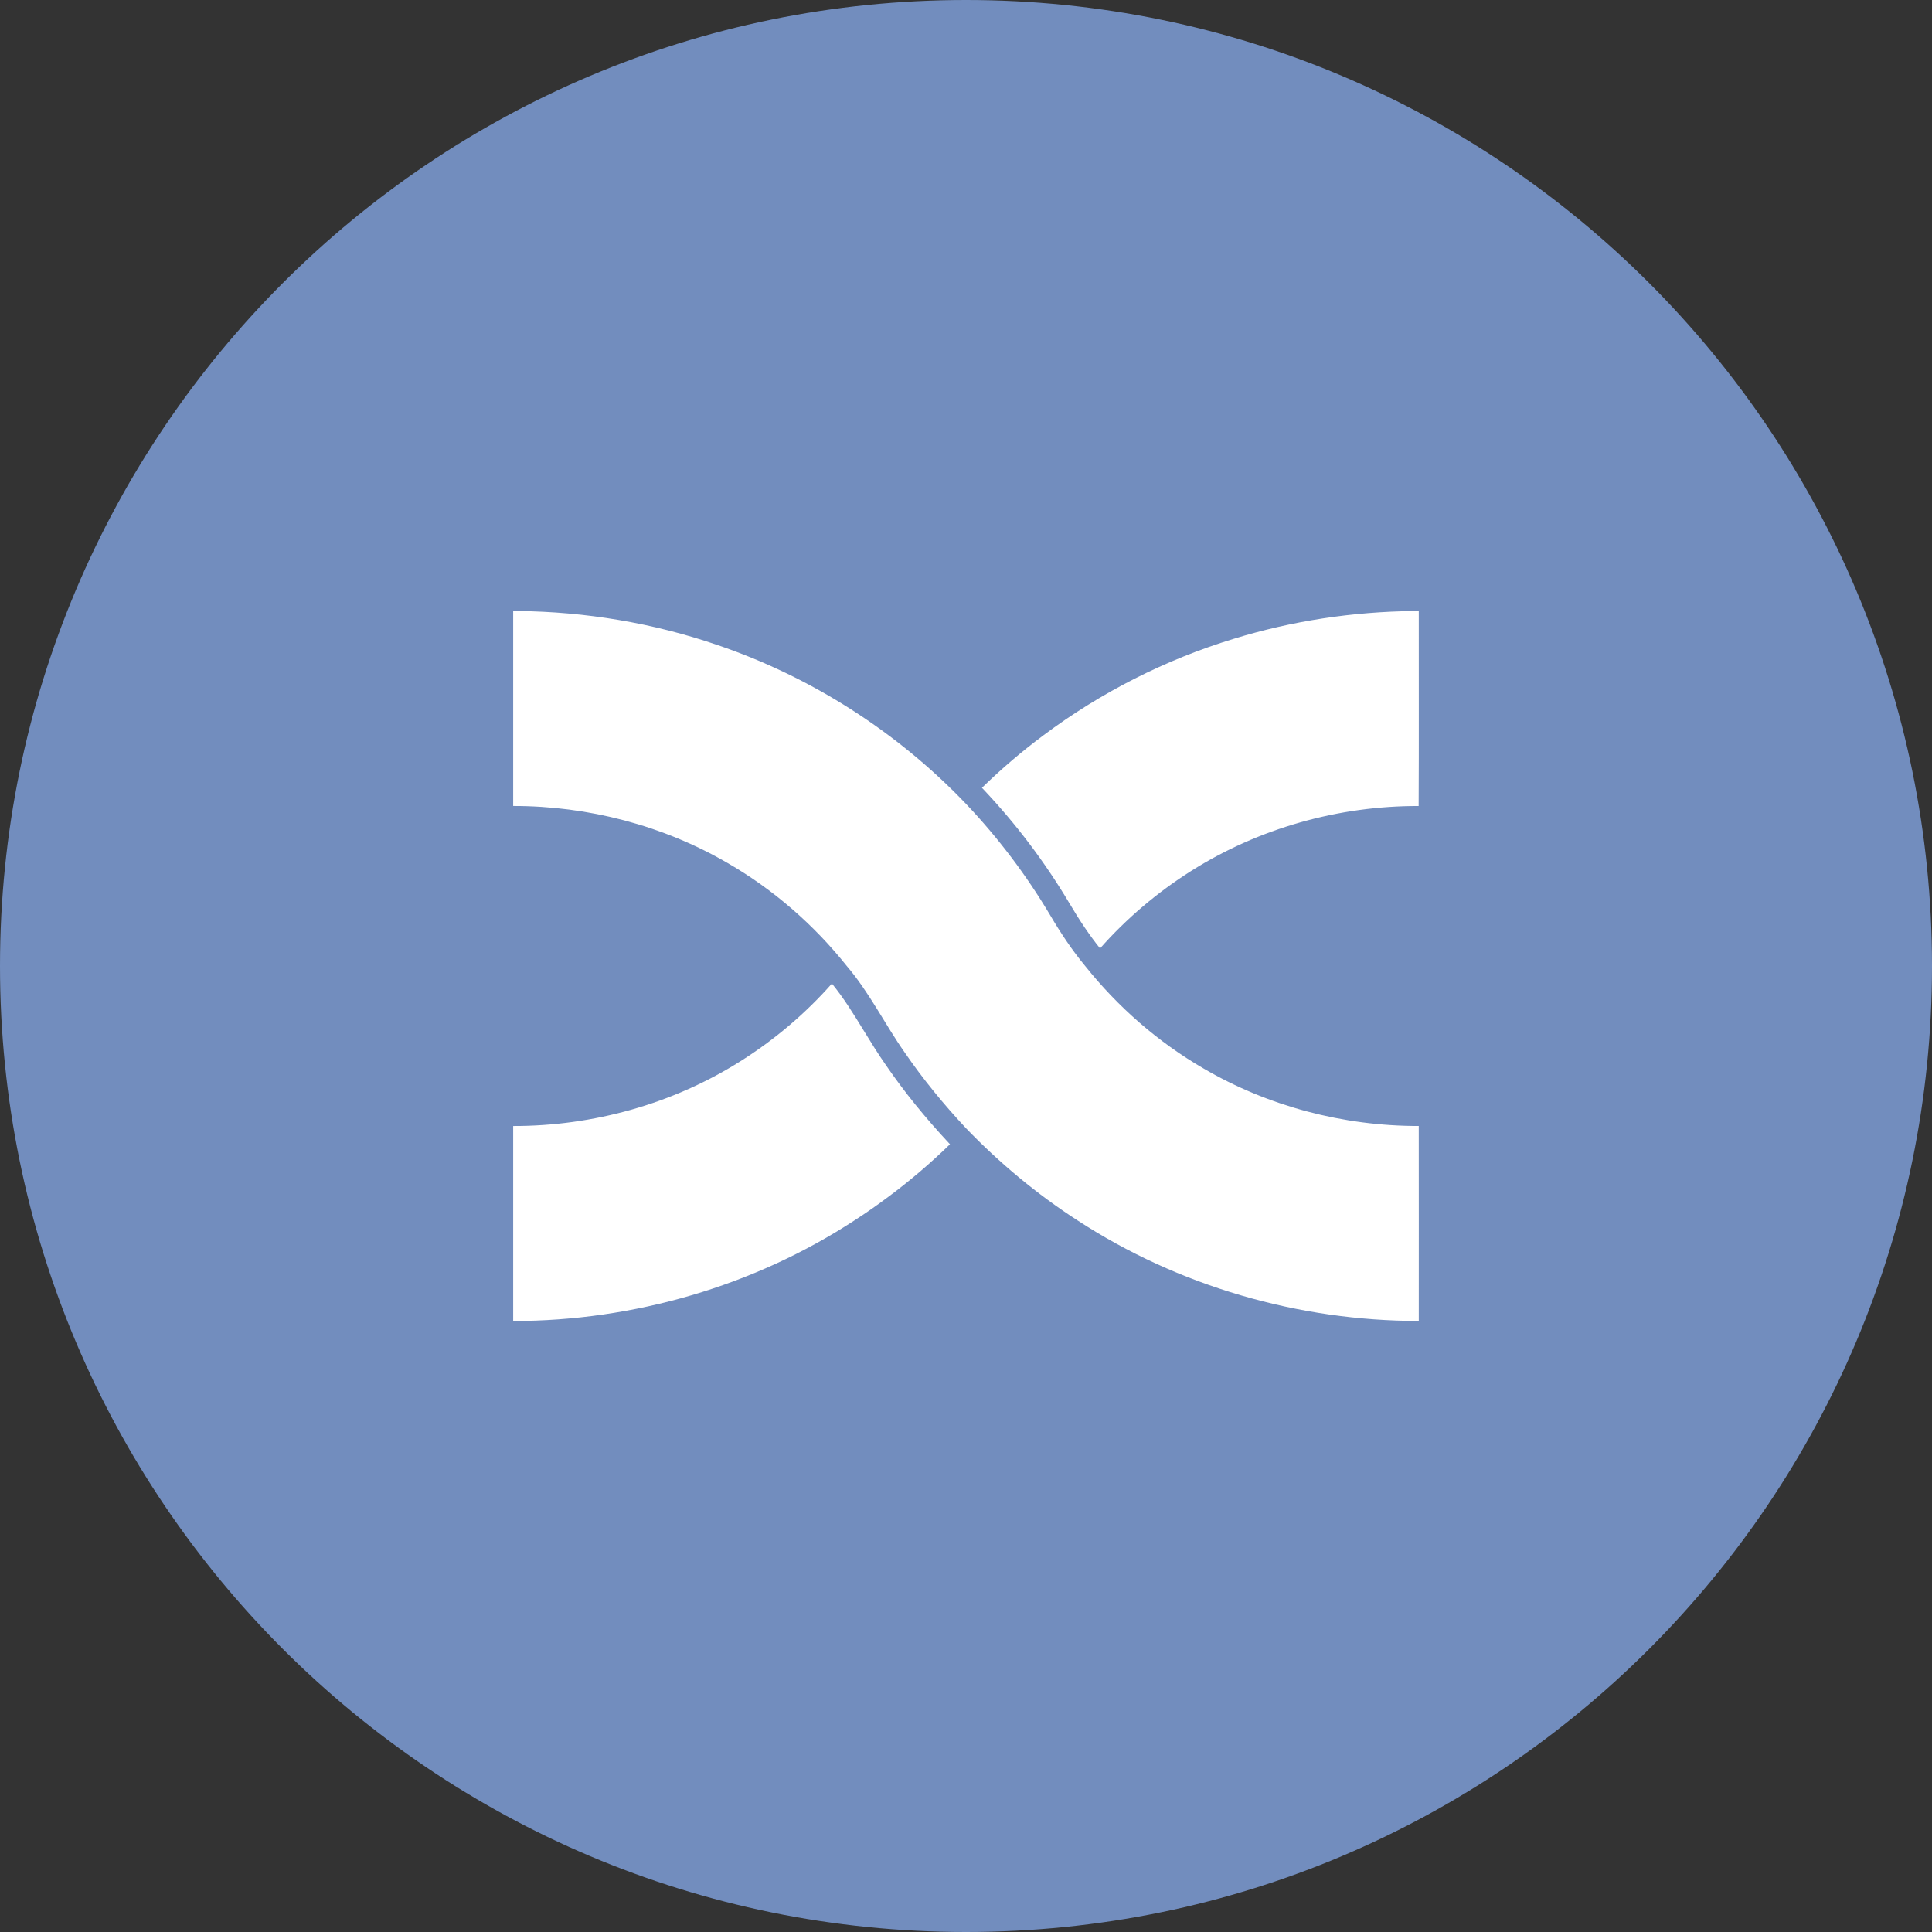 <svg width="1024" height="1024" viewBox="0 0 1024 1024" fill="none" xmlns="http://www.w3.org/2000/svg">
<rect x="0" y="0" width="1024" height="1024" fill="#333333" stroke="none"/>
<g clip-path="url(#clip0_2_1596)">
<path d="M512 1024C794.77 1024 1024 794.77 1024 512C1024 229.23 794.77 0 512 0C229.23 0 0 229.23 0 512C0 794.77 229.23 1024 512 1024Z" fill="#728DBE"/>
<path d="M272 323.86H274.57C310.38 324.22 346.14 330.19 380.03 341.8C429.95 358.73 475.62 387.94 512 426.07C528.987 443.981 543.926 463.73 556.54 484.95C562.11 494.41 568.19 503.6 575.21 512.05C592.52 533.73 613.77 552.31 637.78 566.24C672.21 586.41 712.11 596.85 751.97 596.8C752.02 631.25 751.98 665.69 751.98 700.13C688.29 700.13 624.61 681.69 571.2 646.9C549.63 632.98 529.77 616.45 511.98 597.96C500.22 585.38 489.25 572.05 479.52 557.84C468.93 542.76 460.79 526.01 448.76 511.94C431.34 490.11 409.93 471.45 385.73 457.47C351.41 437.48 311.68 427.16 272 427.19V323.84V323.86ZM566.88 478.86C572.37 488.18 577.68 495.99 583.05 502.67C597.1 486.77 613.46 472.91 631.41 461.59C667.21 438.96 709.59 427.08 751.91 427.21C752.09 392.76 751.94 358.3 751.98 323.86H749.35C717.03 324.2 684.74 329.07 653.85 338.6C617.68 349.62 583.48 366.99 553.19 389.62C541.667 398.191 530.73 407.522 520.45 417.55C520.54 417.64 520.63 417.73 520.71 417.82C538.321 436.391 553.806 456.868 566.88 478.87V478.86ZM503.27 606.22L503.21 606.16C490.43 592.49 479.14 578.53 469.66 564.69C465.38 558.59 461.52 552.29 457.78 546.2C452.32 537.29 447.12 528.86 440.93 521.32C426.88 537.22 410.53 551.08 392.58 562.39C356.76 585.07 314.35 596.87 272 596.81V700.16C335.84 700.15 399.7 681.64 453.18 646.65C459.19 642.78 465.04 638.67 470.77 634.39C482.29 625.84 493.23 616.49 503.51 606.48C503.45 606.41 503.38 606.35 503.32 606.28L503.26 606.22H503.27Z" fill="white"/>
</g>
<defs>
<clipPath id="clip0_2_1596">
<rect width="1024" height="1024" fill="white"/>
</clipPath>
</defs>
</svg>
